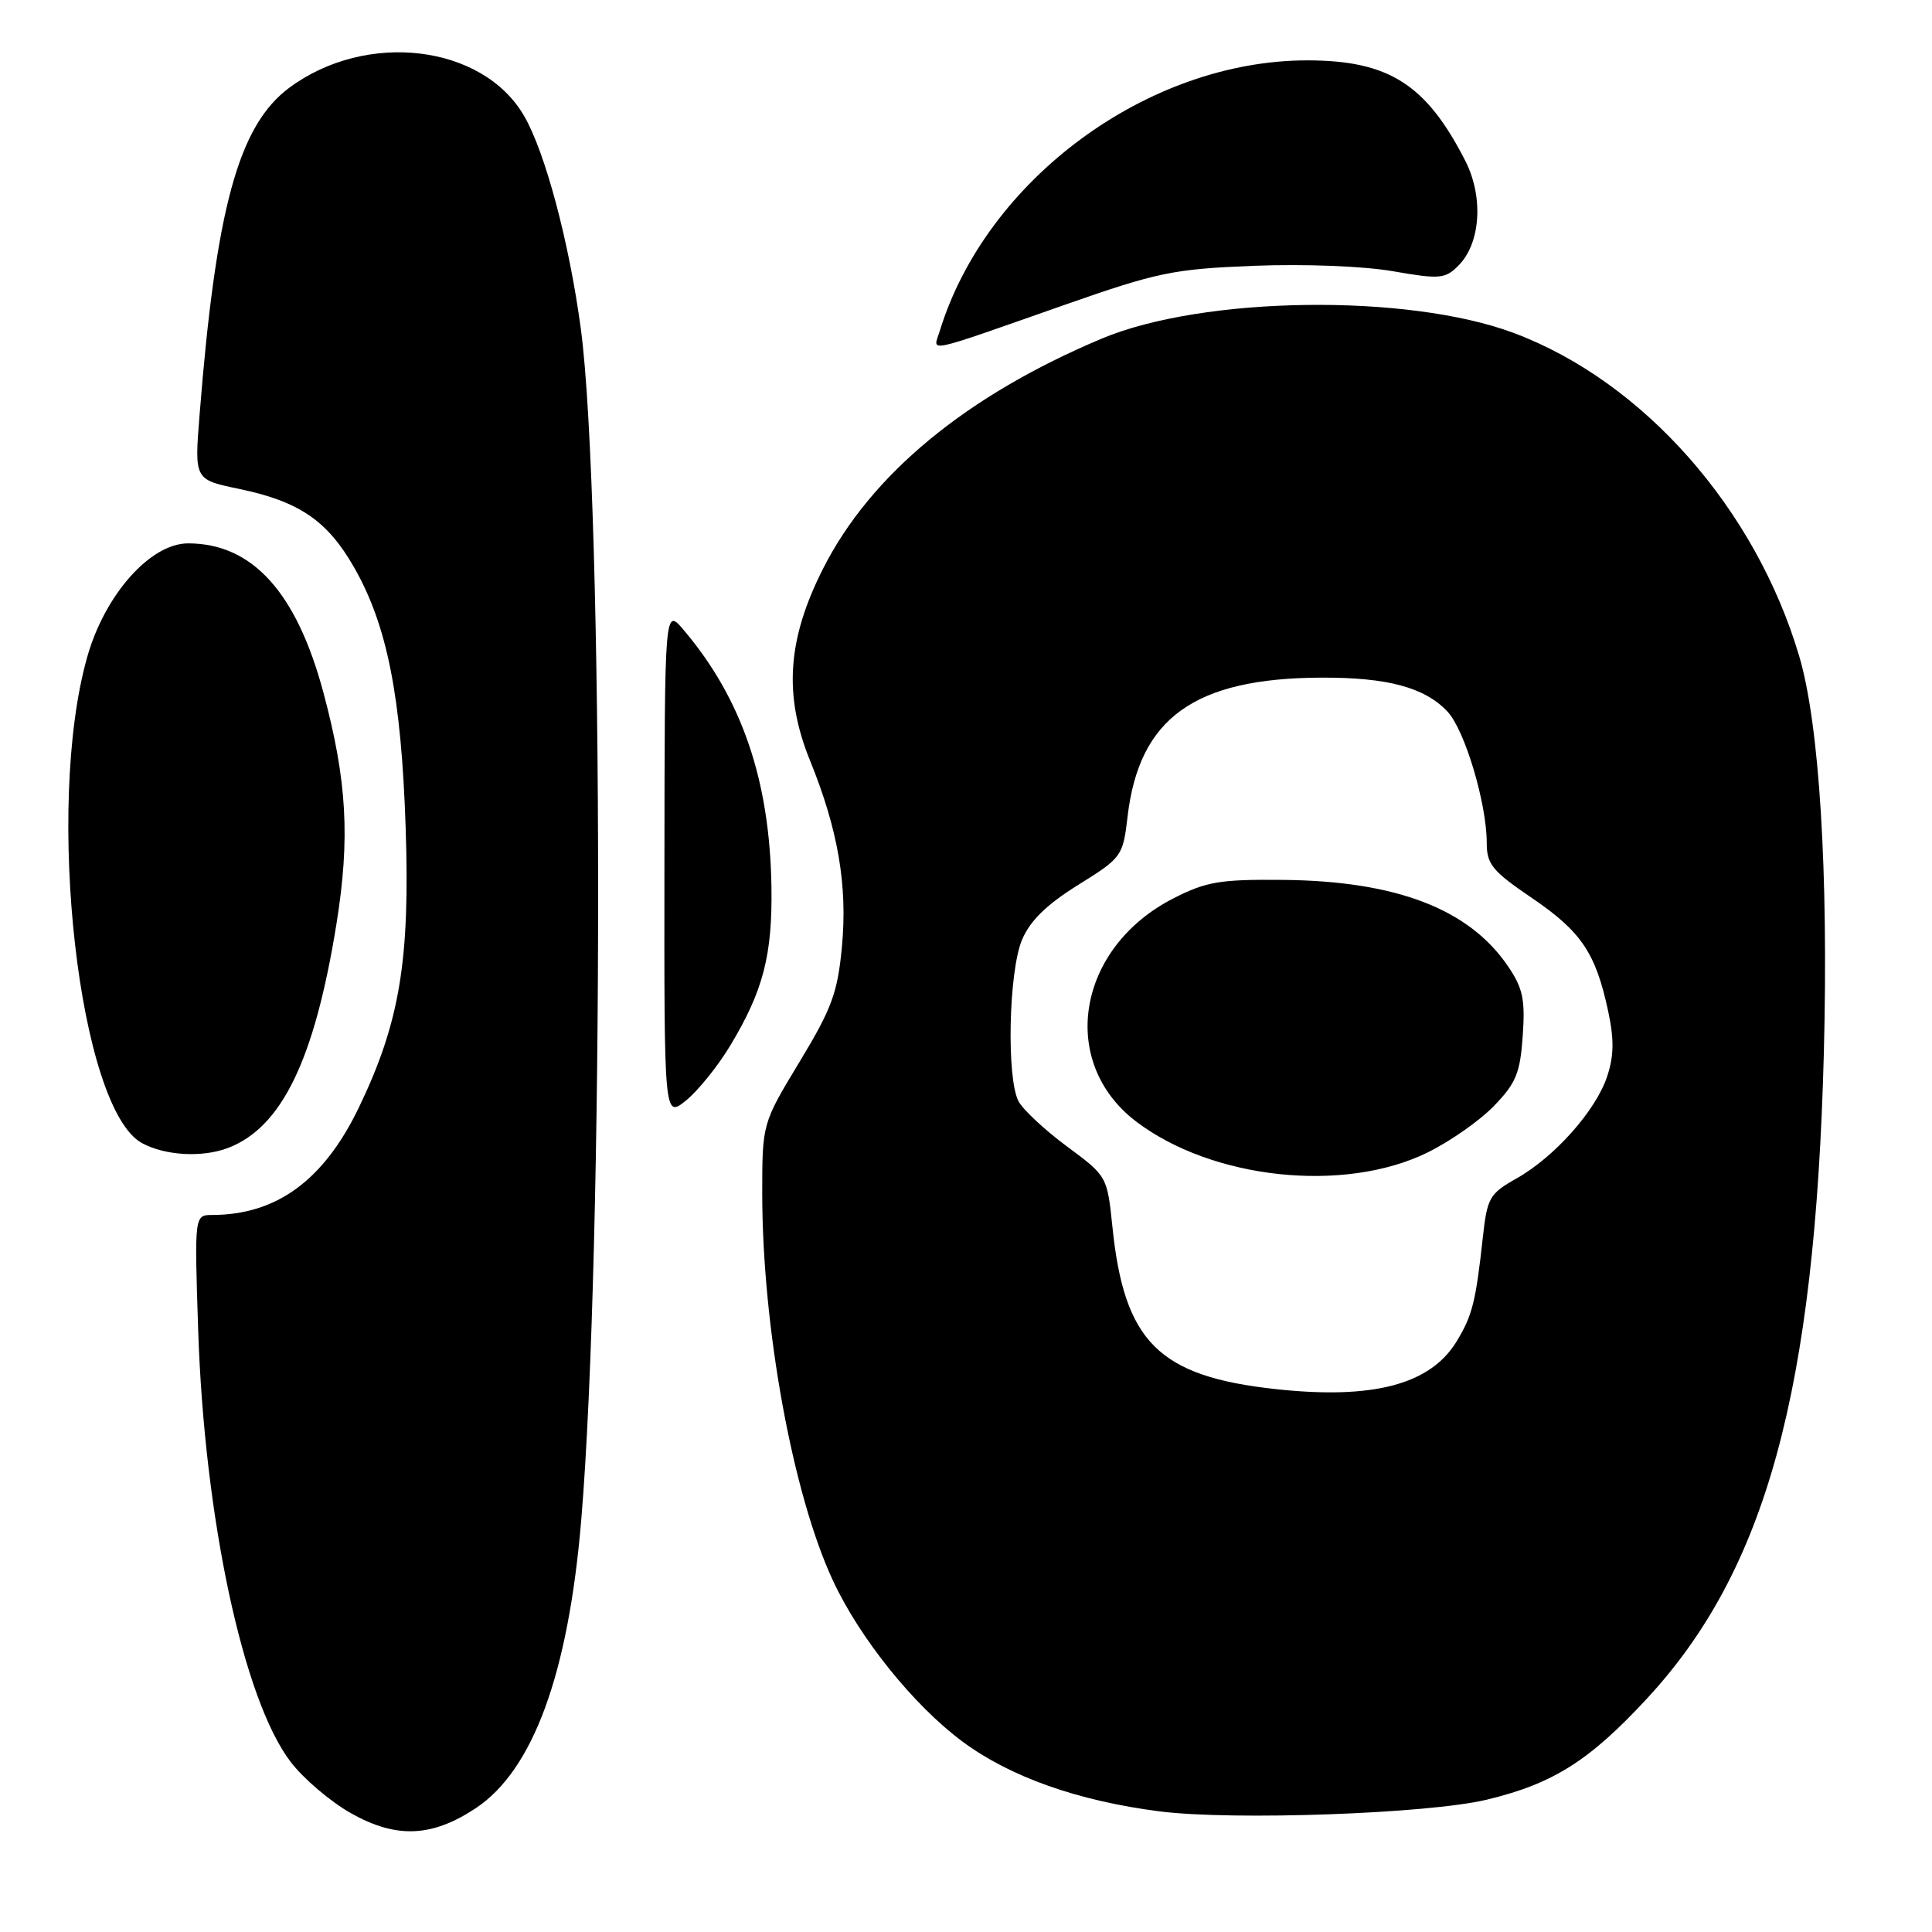 <?xml version="1.0" encoding="UTF-8" standalone="no"?>
<!DOCTYPE svg PUBLIC "-//W3C//DTD SVG 1.1//EN" "http://www.w3.org/Graphics/SVG/1.1/DTD/svg11.dtd" >
<svg xmlns="http://www.w3.org/2000/svg" xmlns:xlink="http://www.w3.org/1999/xlink" version="1.1" viewBox="0 0 256 256">
 <g >
 <path fill="currentColor"
d=" M 63.02 239.61 C 70.62 234.57 75.29 221.86 77.01 201.50 C 80.03 165.73 79.99 66.13 76.96 43.54 C 75.41 32.04 72.24 20.16 69.44 15.35 C 63.95 5.89 48.54 4.05 38.33 11.63 C 31.61 16.62 28.61 27.55 26.44 55.03 C 25.76 63.55 25.76 63.55 31.63 64.77 C 39.65 66.44 43.38 68.98 46.93 75.20 C 51.30 82.85 53.17 92.28 53.75 109.62 C 54.34 127.21 52.98 135.43 47.60 146.65 C 42.95 156.36 36.69 160.97 28.13 160.99 C 25.76 161.00 25.76 161.00 26.26 176.25 C 27.08 201.12 32.22 225.19 38.49 233.43 C 40.19 235.67 43.81 238.75 46.54 240.28 C 52.52 243.64 57.22 243.44 63.02 239.61 Z  M 196.99 238.47 C 205.78 236.36 210.59 233.33 218.24 225.06 C 234.01 208.02 240.50 184.31 241.67 139.50 C 242.29 115.64 241.07 95.96 238.42 87.00 C 232.63 67.40 217.74 50.54 200.58 44.12 C 186.52 38.86 159.41 39.23 145.98 44.87 C 128.04 52.41 115.35 62.89 109.04 75.39 C 104.32 84.74 103.82 92.13 107.33 100.77 C 111.05 109.93 112.32 117.32 111.56 125.44 C 110.99 131.53 110.23 133.62 105.95 140.69 C 101.00 148.87 101.00 148.87 101.00 158.19 C 101.01 175.85 105.02 197.88 110.32 209.33 C 113.87 217.02 121.07 225.98 127.55 230.78 C 133.88 235.47 142.87 238.64 153.68 240.02 C 163.42 241.25 189.25 240.33 196.99 238.47 Z  M 30.21 152.11 C 37.33 149.40 41.67 140.44 44.57 122.50 C 46.41 111.09 45.98 103.45 42.86 91.79 C 39.30 78.48 33.43 72.00 24.93 72.00 C 19.92 72.00 13.88 78.80 11.55 87.08 C 5.92 106.98 10.44 146.91 18.82 151.47 C 21.89 153.13 26.80 153.41 30.21 152.11 Z  M 96.79 138.50 C 101.13 131.28 102.36 126.54 102.22 117.50 C 102.00 103.41 98.31 92.60 90.61 83.50 C 88.07 80.50 88.07 80.50 88.04 114.33 C 88.00 148.15 88.00 148.15 90.89 145.83 C 92.48 144.55 95.14 141.25 96.79 138.50 Z  M 141.00 40.42 C 153.41 36.07 155.44 35.65 166.15 35.22 C 172.87 34.96 180.66 35.26 184.57 35.94 C 190.79 37.02 191.48 36.96 193.24 35.20 C 196.20 32.25 196.60 26.10 194.16 21.31 C 188.98 11.16 184.00 8.00 173.21 8.00 C 152.09 8.00 130.66 23.80 124.51 43.90 C 123.64 46.71 122.15 47.03 141.00 40.42 Z  M 169.00 184.06 C 153.53 182.37 148.96 177.82 147.40 162.55 C 146.71 155.87 146.69 155.84 141.38 151.91 C 138.46 149.75 135.57 147.06 134.97 145.94 C 133.35 142.92 133.65 128.79 135.41 124.56 C 136.48 122.01 138.63 119.90 142.84 117.27 C 148.66 113.65 148.79 113.47 149.41 108.20 C 150.94 95.13 158.28 89.86 175.05 89.79 C 183.83 89.75 188.79 91.08 191.80 94.29 C 194.09 96.72 197.00 106.47 197.00 111.67 C 197.00 114.53 197.73 115.42 202.99 118.99 C 209.52 123.43 211.43 126.26 213.08 133.94 C 213.89 137.70 213.86 139.91 212.96 142.62 C 211.47 147.15 205.98 153.32 200.93 156.16 C 197.38 158.16 197.06 158.71 196.49 163.90 C 195.55 172.50 195.09 174.33 193.01 177.74 C 189.53 183.47 181.91 185.47 169.00 184.06 Z  M 189.12 152.73 C 192.09 151.28 196.07 148.50 197.95 146.55 C 200.88 143.53 201.43 142.19 201.77 137.26 C 202.11 132.44 201.79 130.93 199.81 128.02 C 194.65 120.43 184.99 116.73 169.98 116.59 C 161.65 116.51 159.83 116.82 155.48 119.04 C 142.71 125.56 140.18 140.69 150.52 148.59 C 160.59 156.26 178.06 158.14 189.12 152.73 Z "/>
</g>
</svg>